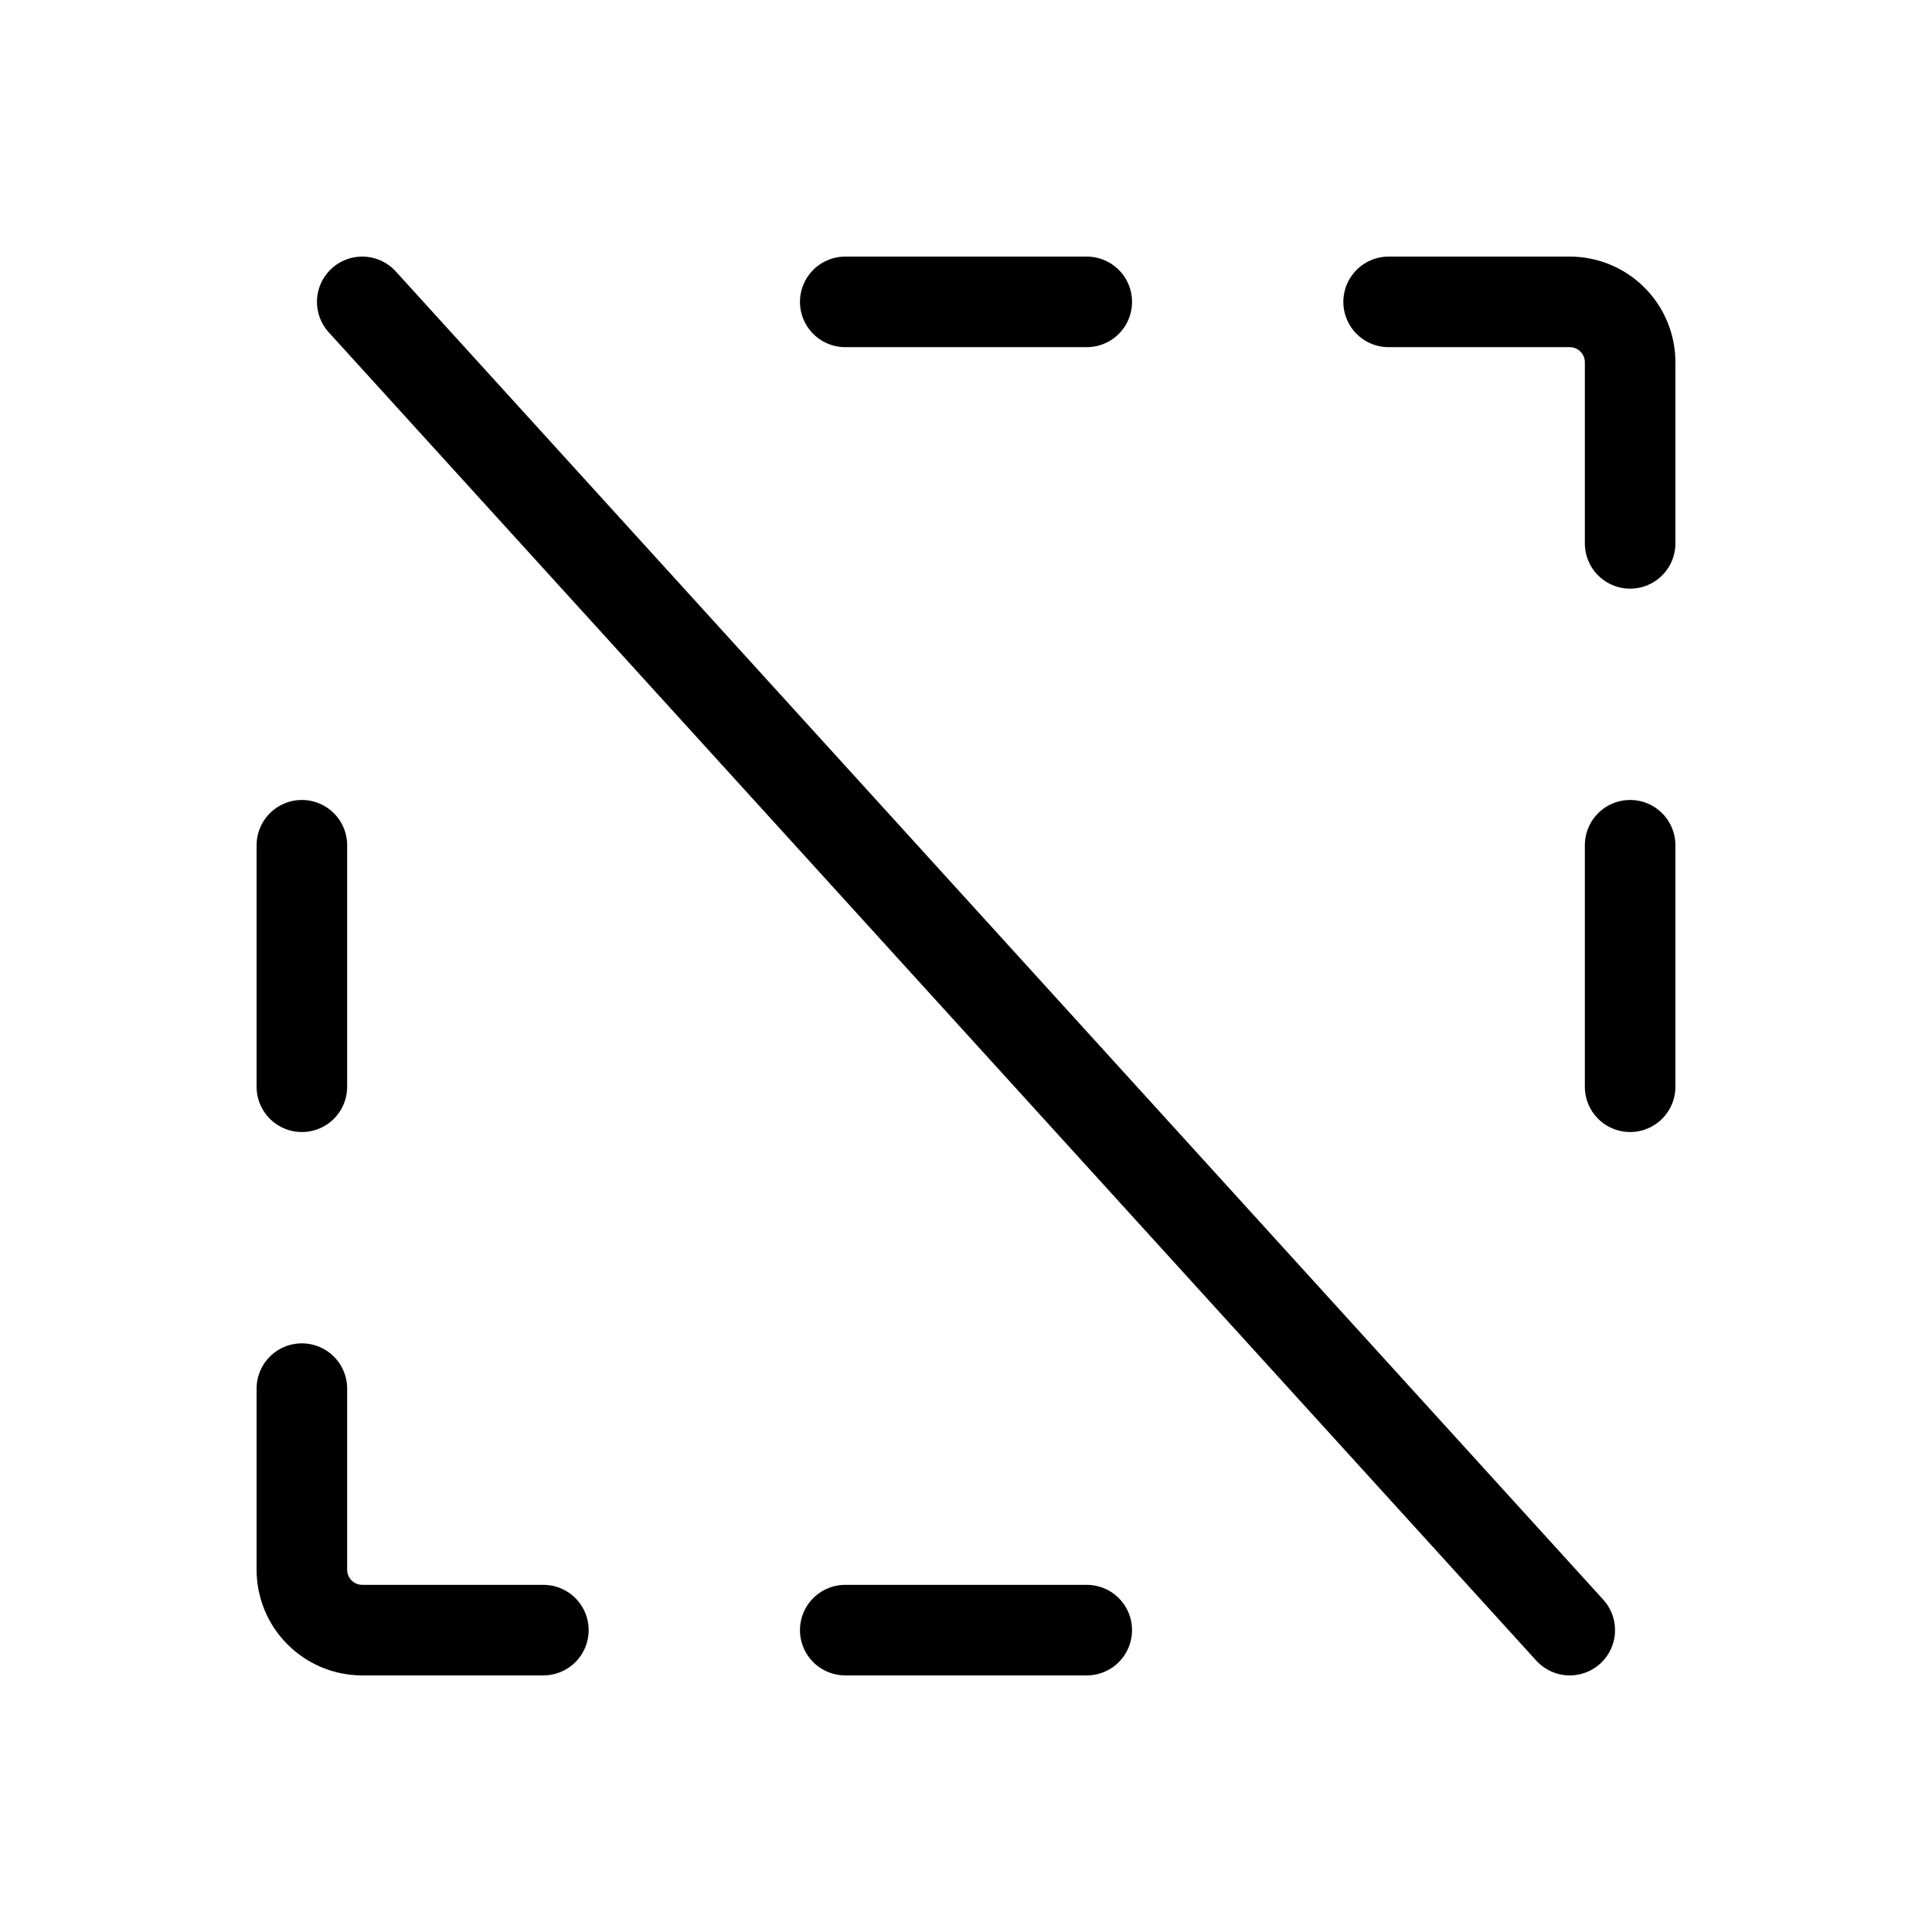 <svg width="32" height="32" viewBox="0 0 32 32" fill="none" xmlns="http://www.w3.org/2000/svg">
<path d="M18 5H14" stroke="black" stroke-width="1.5" stroke-linecap="round" stroke-linejoin="round"/>
<path d="M14 27H18" stroke="black" stroke-width="1.5" stroke-linecap="round" stroke-linejoin="round"/>
<path d="M23 5H26C26.265 5 26.52 5.105 26.707 5.293C26.895 5.48 27 5.735 27 6V9" stroke="black" stroke-width="1.5" stroke-linecap="round" stroke-linejoin="round"/>
<path d="M27 18V14" stroke="black" stroke-width="1.5" stroke-linecap="round" stroke-linejoin="round"/>
<path d="M5 14V18" stroke="black" stroke-width="1.5" stroke-linecap="round" stroke-linejoin="round"/>
<path d="M9 27H6C5.735 27 5.48 26.895 5.293 26.707C5.105 26.52 5 26.265 5 26V23" stroke="black" stroke-width="1.5" stroke-linecap="round" stroke-linejoin="round"/>
<path d="M6 5L26 27" stroke="black" stroke-width="1.5" stroke-linecap="round" stroke-linejoin="round"/>
</svg>
